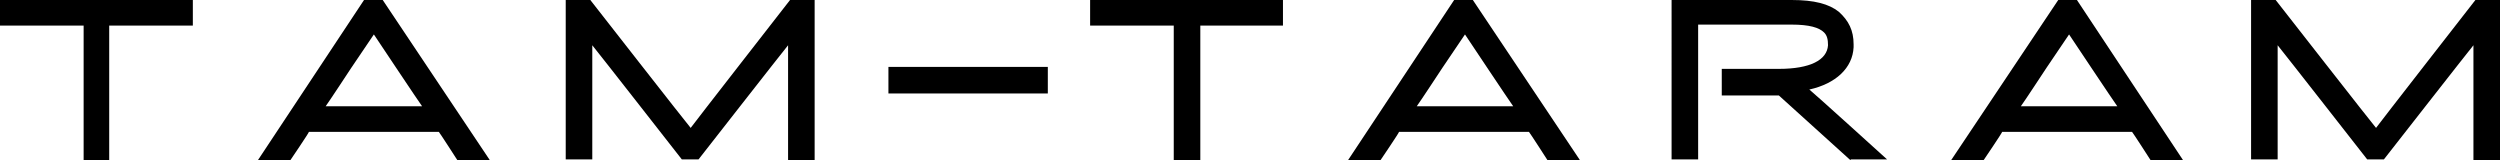 <?xml version="1.0" encoding="utf-8"?>
<!-- Generator: Adobe Illustrator 20.0.0, SVG Export Plug-In . SVG Version: 6.00 Build 0)  -->
<svg version="1.1" id="Layer_1" xmlns="http://www.w3.org/2000/svg" xmlns:xlink="http://www.w3.org/1999/xlink" x="0px" y="0px"
	 viewBox="0 0 254.1 16.3" style="enable-background:new 0 0 254.1 16.3;" xml:space="preserve">
<style type="text/css">
</style>
<path class="st0" d="M254.1,16.3h-2.7V4.6c-0.5,0.6-9.1,11.6-9.1,11.6h-1.7c0,0-8.6-11-9.1-11.6v11.6h-2.7V0h2.5
	c0,0,10,12.8,10.2,13c0.2-0.3,10.1-13,10.1-13h2.4h0.1V16.3L254.1,16.3z"/>
<path class="st0" d="M82.8,16.3h-2.7V4.6c-0.5,0.6-9.1,11.6-9.1,11.6h-1.7c0,0-8.6-11-9.1-11.6v11.6h-2.7V0h2.5c0,0,10,12.8,10.2,13
	c0.2-0.3,10.1-13,10.1-13h2.4h0.1V16.3L82.8,16.3z"/>
<polygon class="st0" points="19.6,2.6 11.1,2.6 11.1,16.3 8.5,16.3 8.5,2.6 0,2.6 0,0 19.5,0 19.6,0 19.6,2.6 "/>
<polygon class="st0" points="130.4,2.6 122,2.6 122,16.3 119.3,16.3 119.3,2.6 110.8,2.6 110.8,0 130.3,0 130.4,0 130.4,2.6 "/>
<path class="st0" d="M188.1,16.3c0,0-7.2-6.5-7.3-6.6h-5.8V7h5.8c3.2,0,4.9-0.9,5-2.4c0-0.6-0.1-1-0.4-1.3c-0.5-0.5-1.5-0.8-3.3-0.8
	h-9.5v13.7h-2.7V0h0.5h11.7c2.3,0,3.8,0.4,4.8,1.2c1,0.9,1.5,1.9,1.5,3.3c0,0,0,0.3,0,0.3c-0.1,2.1-1.8,3.7-4.5,4.3
	c0.4,0.3,7.9,7.1,7.9,7.1H188.1L188.1,16.3z"/>
<path class="st0" d="M205.4,10.8c0.3-0.4,2.6-3.9,2.6-3.9s2.1-3.1,2.3-3.4c0.2,0.3,4.6,6.9,4.9,7.3H205.4L205.4,10.8z M211.1,0
	L211.1,0h-1.9l-10.9,16.3h3.3c0,0,1.9-2.8,1.9-2.9h13.2c0.1,0.1,1.9,2.9,1.9,2.9h3.3L211.1,0L211.1,0z"/>
<path class="st0" d="M33.1,10.8c0.3-0.4,2.6-3.9,2.6-3.9s2.1-3.1,2.3-3.4c0.2,0.3,4.6,6.9,4.9,7.3H33.1L33.1,10.8z M38.9,0L38.9,0
	h-1.9L26.2,16.3h3.3c0,0,1.9-2.8,1.9-2.9h13.2c0.1,0.1,1.9,2.9,1.9,2.9h3.3L38.9,0L38.9,0z"/>
<path class="st0" d="M144,10.8c0.3-0.4,2.6-3.9,2.6-3.9s2.1-3.1,2.3-3.4c0.2,0.3,4.6,6.9,4.9,7.3H144L144,10.8z M149.7,0L149.7,0
	h-1.9L137,16.3h3.3c0,0,1.9-2.8,1.9-2.9h13.2c0.1,0.1,1.9,2.9,1.9,2.9h3.3L149.7,0L149.7,0z"/>
<polygon class="st0" points="106.5,6.8 106.5,9.5 90.3,9.5 90.3,6.9 90.3,6.8 106.5,6.8 "/>
<g>
</g>
<g>
</g>
<g>
</g>
<g>
</g>
<g>
</g>
<g>
</g>
</svg>
